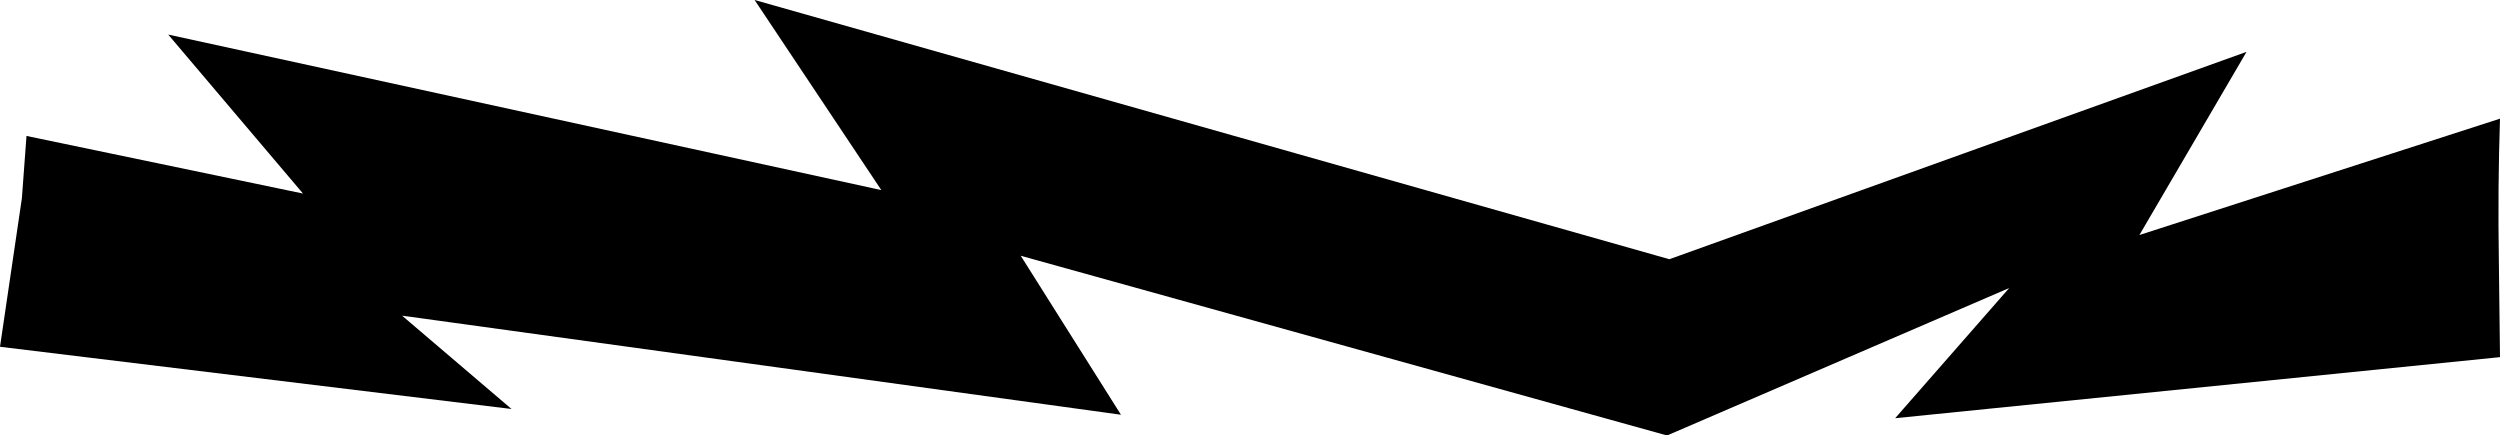 <?xml version="1.0" encoding="UTF-8" standalone="no"?>
<svg xmlns:xlink="http://www.w3.org/1999/xlink" height="18.9px" width="108.5px" xmlns="http://www.w3.org/2000/svg">
  <g transform="matrix(1.0, 0.0, 0.0, 1.0, -161.15, -234.85)">
    <path d="M269.6 246.15 L269.65 250.35 243.4 253.0 248.35 247.35 233.5 253.75 205.45 245.95 209.8 252.85 178.6 248.55 183.35 252.6 161.15 249.9 162.1 243.45 162.3 240.75 174.3 243.25 168.45 236.35 199.4 243.1 193.9 234.85 233.6 246.1 258.65 237.1 254.0 245.05 269.65 240.0 Q269.55 243.0 269.6 246.15" fill="#000000" fill-rule="evenodd" stroke="none"/>
  </g>
</svg>
